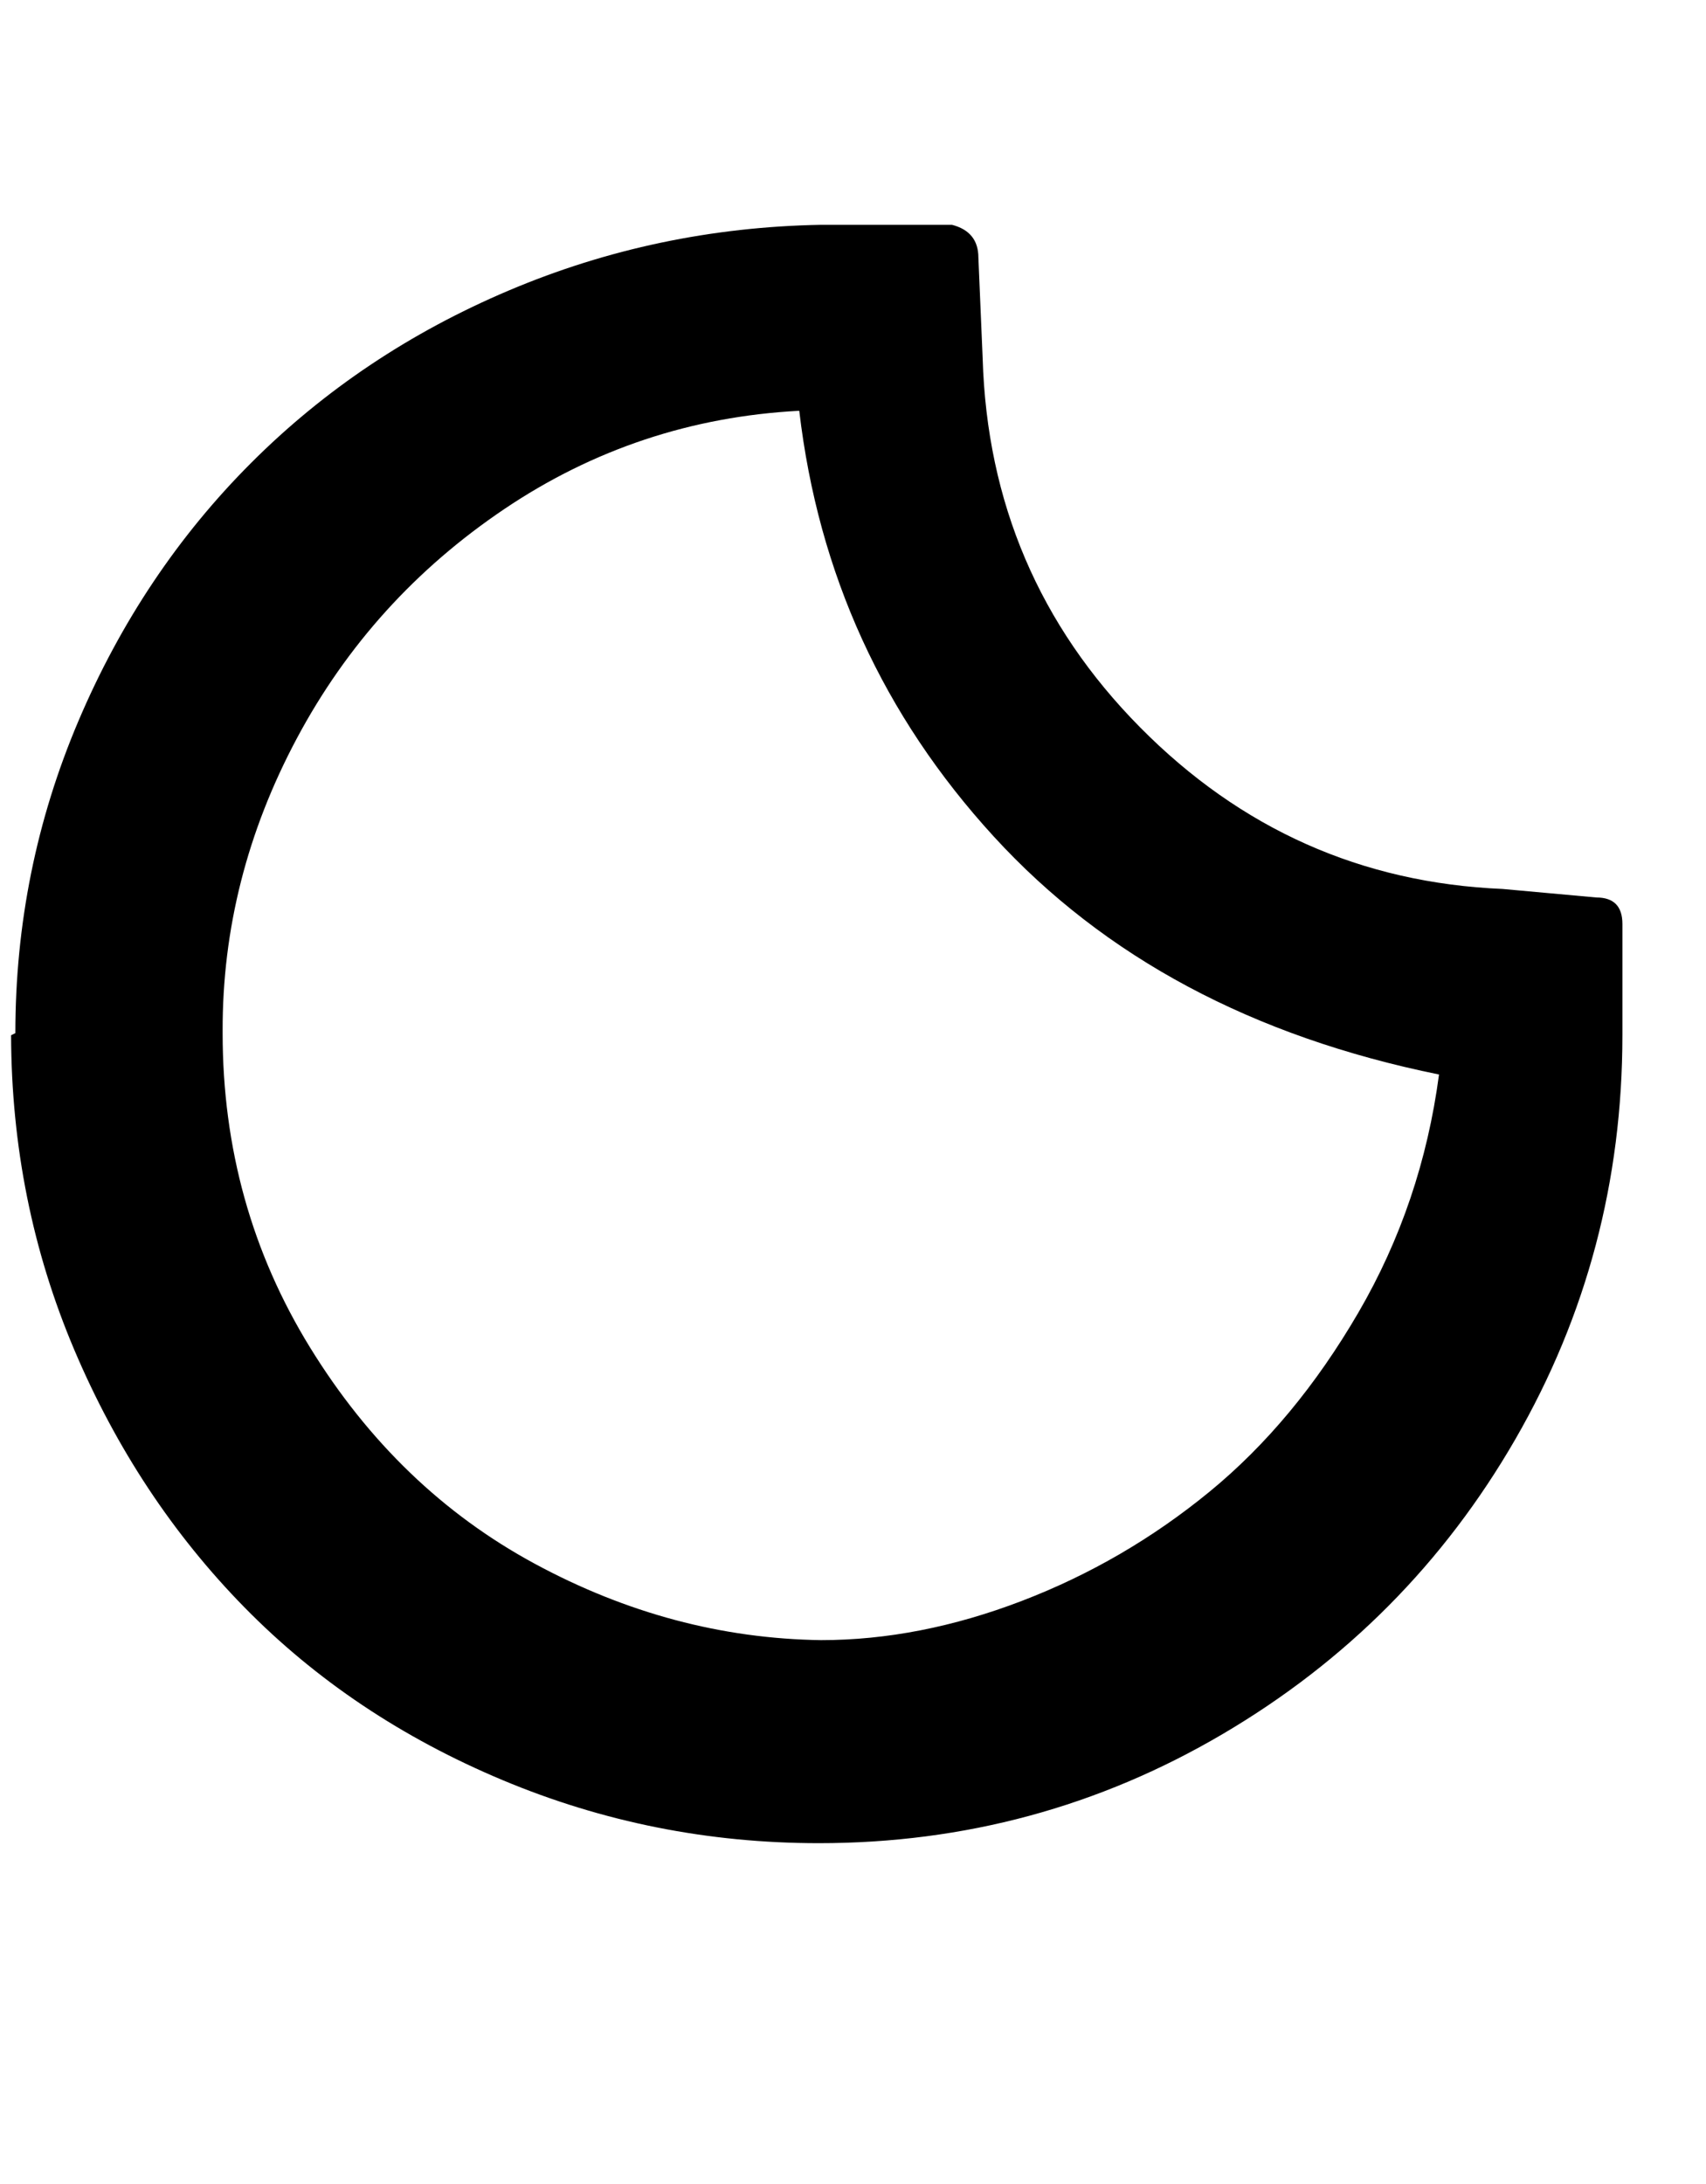 <svg height="512" width="400.0" xmlns="http://www.w3.org/2000/svg"><path d="m3.6 242.2q0-38.4 14.8-73.2t40.5-60.5 60.4-40.4 73.2-15.4h30.7q6.2 1.6 6.2 7.7l1 23.6q1.5 50.7 36.9 86.5t85 37.9l22 2q6.1 0 6.1 6.2v26.1q0 51.2-25.1 94.7t-68.6 69.1-94.7 25.6q-38.9 0-74.2-14.8t-60.5-40.5-39.9-60.4-14.8-73.7z m48.6 0q0 40.4 20.5 73.7t52.7 50.7 67.1 17.9q23.1 0 47.1-9.2t44-25.6 34.9-42 18.9-55.8q-65.5-13.3-104.4-55.8t-45.6-99.8q-37.9 2-69.1 23t-48.7 53.8-17.4 68.6z" /></svg>